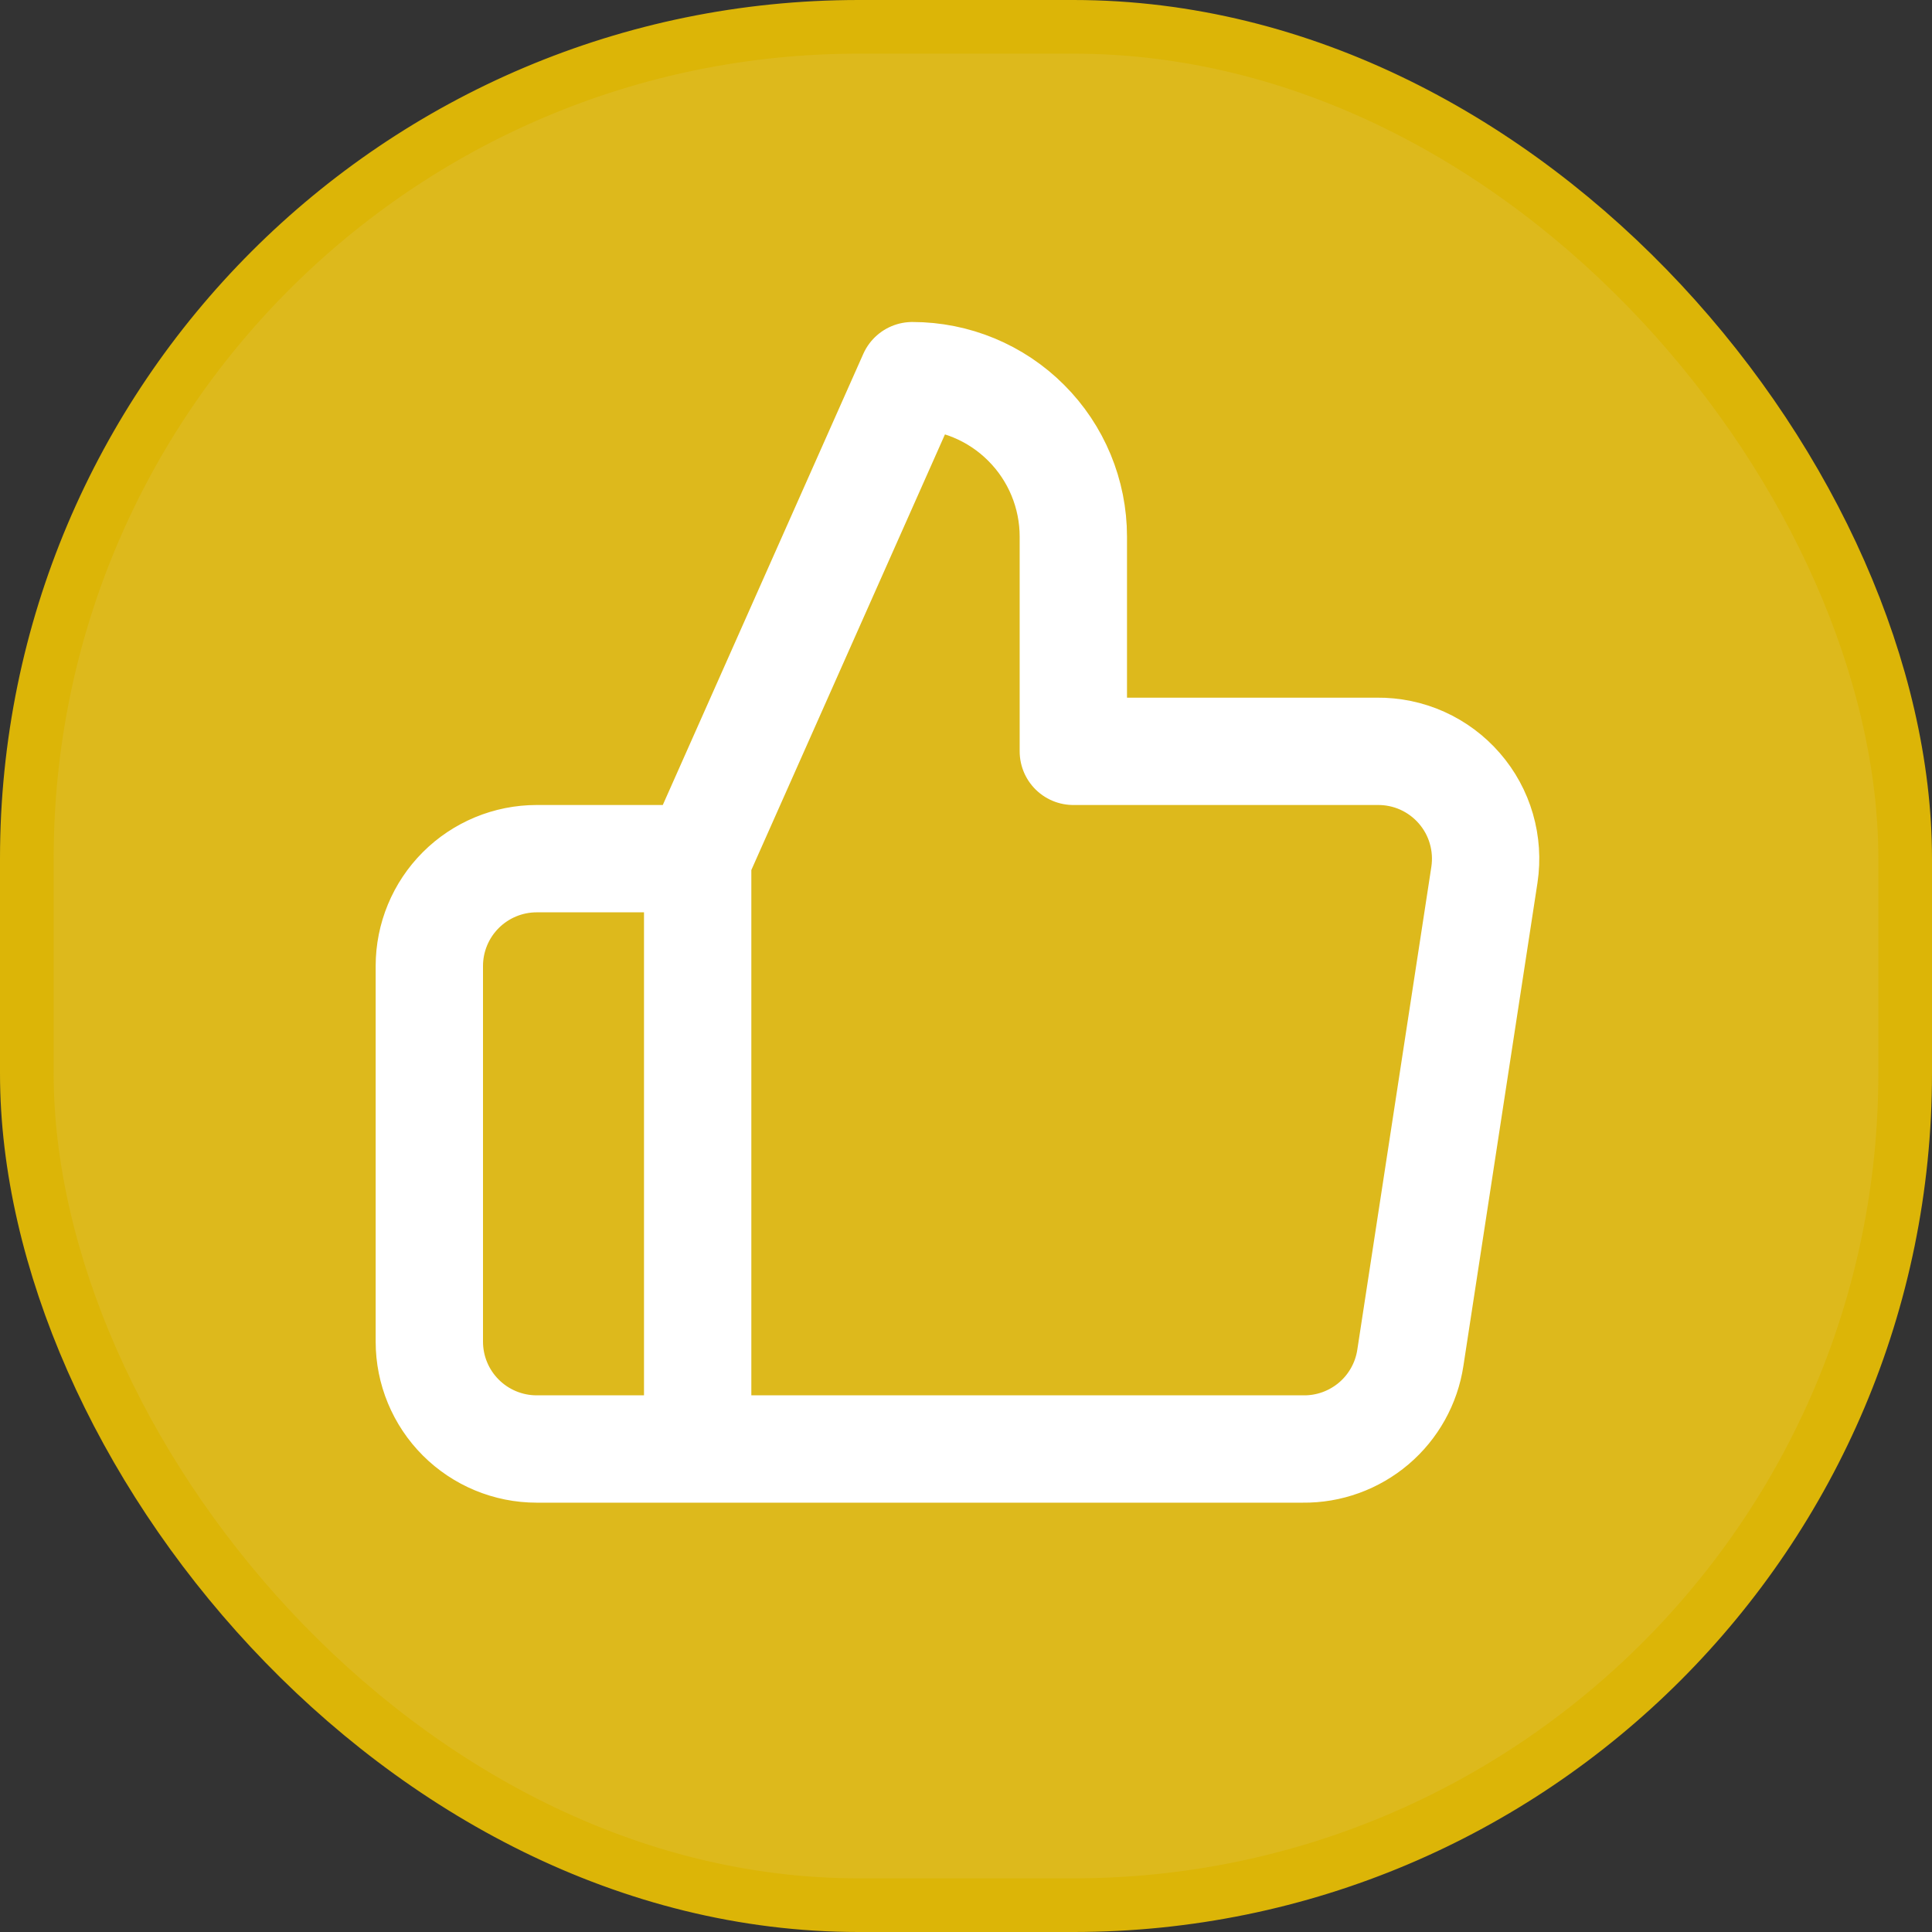 <svg width="36" height="36" viewBox="0 0 36 36" fill="none" xmlns="http://www.w3.org/2000/svg">
<rect x="0" y="0" width="36" height="36" fill="#333333" stroke="none"/>
<g id="Group 80">
<g id="Group 68">
<g id="Group 66">
<g id="Group 43" opacity="0.9">
<rect id="Rectangle 10" x="0.5" y="0.5" width="35" height="35" rx="15.5" fill="#EFC81A" stroke="#EEC302"/>
</g>
</g>
</g>
<path id="Vector" d="M13 27H10C9.47 27 8.961 26.789 8.586 26.414C8.211 26.039 8 25.53 8 25V18C8 17.47 8.211 16.961 8.586 16.586C8.961 16.211 9.47 16 10 16H13M20 14V10C20 9.204 19.684 8.441 19.121 7.879C18.559 7.316 17.796 7 17 7L13 16V27H24.28C24.762 27.006 25.23 26.836 25.598 26.524C25.965 26.212 26.208 25.777 26.28 25.3L27.66 16.3C27.703 16.013 27.684 15.721 27.603 15.442C27.523 15.164 27.382 14.906 27.192 14.688C27.002 14.469 26.766 14.294 26.502 14.175C26.237 14.056 25.95 13.997 25.66 14H20Z" stroke="white" stroke-width="2" stroke-linecap="round" stroke-linejoin="round"/>
</g>
</svg>
